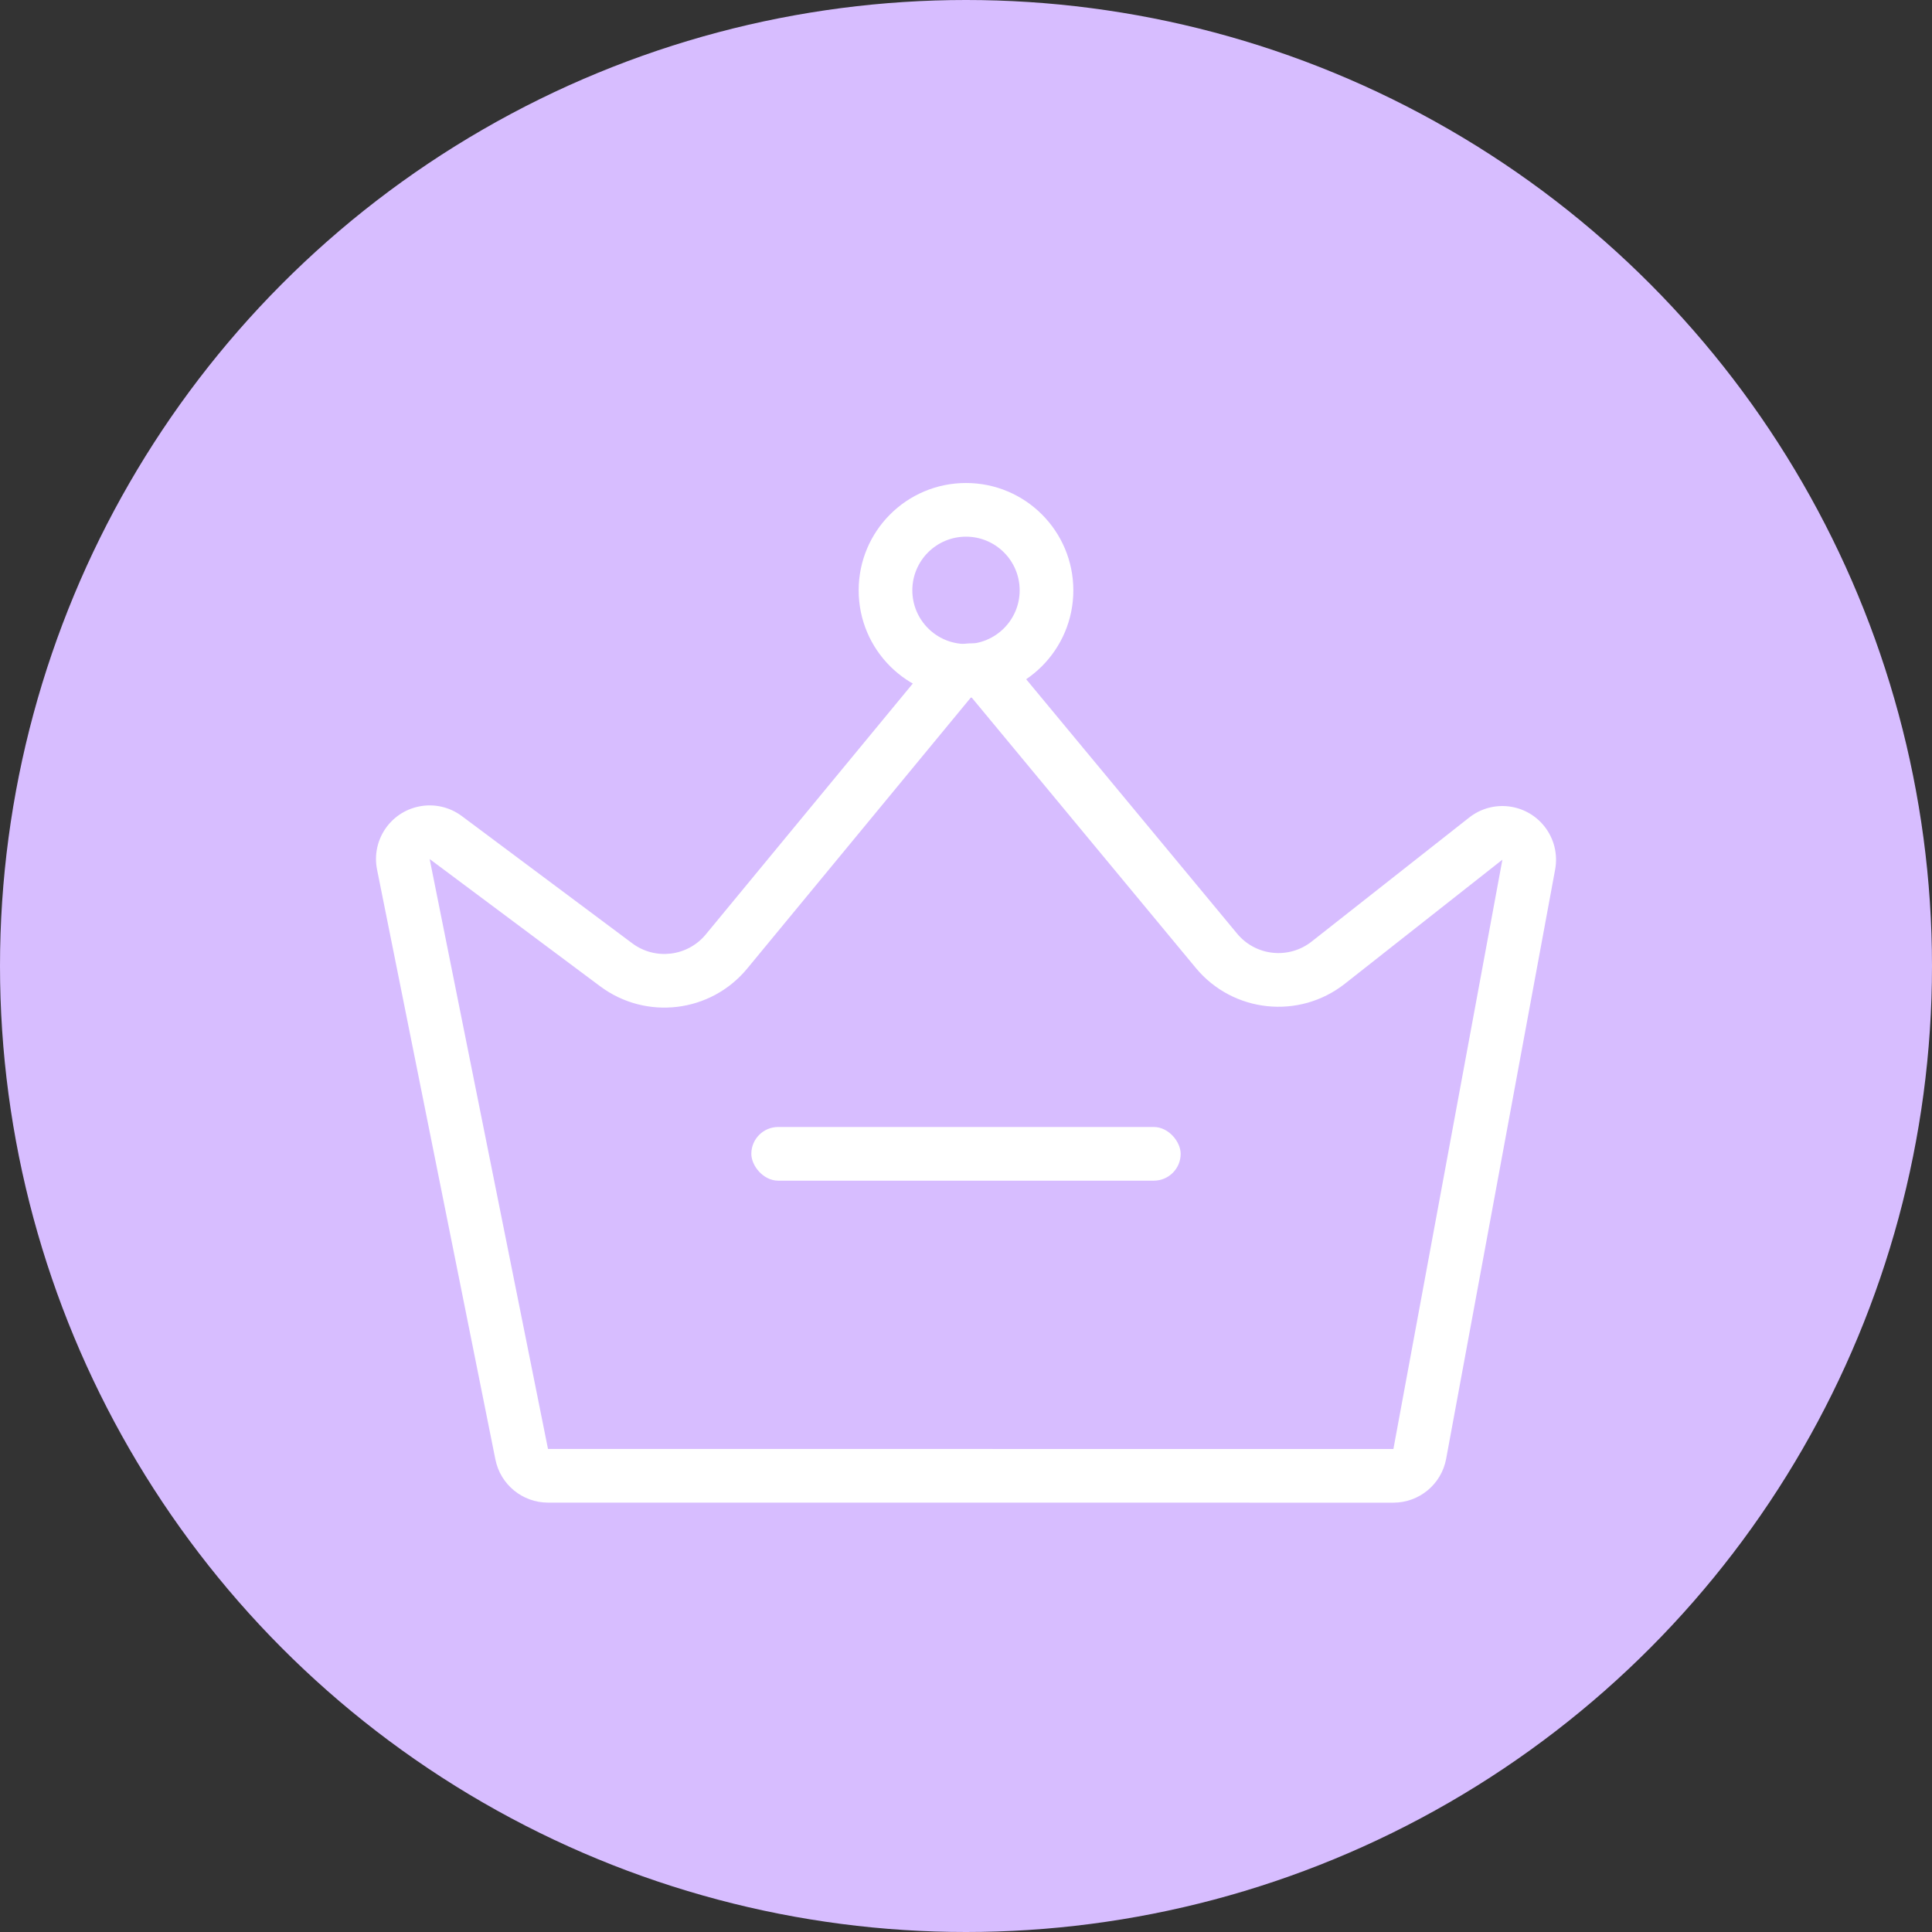 <?xml version="1.0" encoding="UTF-8"?>
<svg width="36px" height="36px" viewBox="0 0 36 36" version="1.1" xmlns="http://www.w3.org/2000/svg" xmlns:xlink="http://www.w3.org/1999/xlink">
    <rect x="0" y="0" width="36" height="36" fill="#333333" stroke="none"/>
    <!-- Generator: Sketch 47.1 (45422) - http://www.bohemiancoding.com/sketch -->
    <title>今日取消关注</title>
    <desc>Created with Sketch.</desc>
    <defs></defs>
    <g id="Symbols" stroke="none" stroke-width="1" fill="none" fill-rule="evenodd">
        <g id="今日取消关注">
            <circle id="Oval-5" fill="#D7BDFF" cx="18" cy="18" r="18"></circle>
            <g transform="translate(5, 6)">
                <rect id="Rectangle-23" x="0" y="0" width="26" height="26"></rect>
                <path d="M17.282,12.036 L13.098,6.988 L8.922,12.049 C8.243,12.871 7.038,13.016 6.183,12.378 L3.006,10.007 L5.211,20.999 L20.964,21 L22.995,10.019 L20.059,12.331 C19.206,13.002 17.974,12.871 17.282,12.036 Z M22.376,9.234 C22.81,8.892 23.439,8.967 23.78,9.401 C23.958,9.627 24.03,9.918 23.978,10.201 L21.947,21.182 C21.86,21.656 21.446,22 20.964,22 L5.211,21.999 C4.735,21.999 4.325,21.663 4.231,21.195 L2.026,10.204 C1.917,9.662 2.268,9.135 2.81,9.027 C3.088,8.971 3.377,9.036 3.605,9.206 L6.781,11.577 C7.208,11.896 7.811,11.824 8.151,11.412 L12.326,6.352 C12.678,5.926 13.308,5.865 13.734,6.217 C13.783,6.257 13.827,6.302 13.867,6.35 L18.052,11.397 C18.398,11.815 19.014,11.88 19.44,11.545 L22.376,9.234 Z" id="Path-2" fill="#FFFFFF" fill-rule="nonzero"></path>
                <path d="M13,6 C13.552,6 14,5.552 14,5 C14,4.448 13.552,4 13,4 C12.448,4 12,4.448 12,5 C12,5.552 12.448,6 13,6 Z M13,7 C11.895,7 11,6.105 11,5 C11,3.895 11.895,3 13,3 C14.105,3 15,3.895 15,5 C15,6.105 14.105,7 13,7 Z" id="Oval" fill="#FFFFFF" fill-rule="nonzero"></path>
                <rect id="Rectangle-77" fill="#FFFFFF" x="9" y="15" width="8" height="1" rx="0.5"></rect>
            </g>
        </g>
    </g>
</svg>